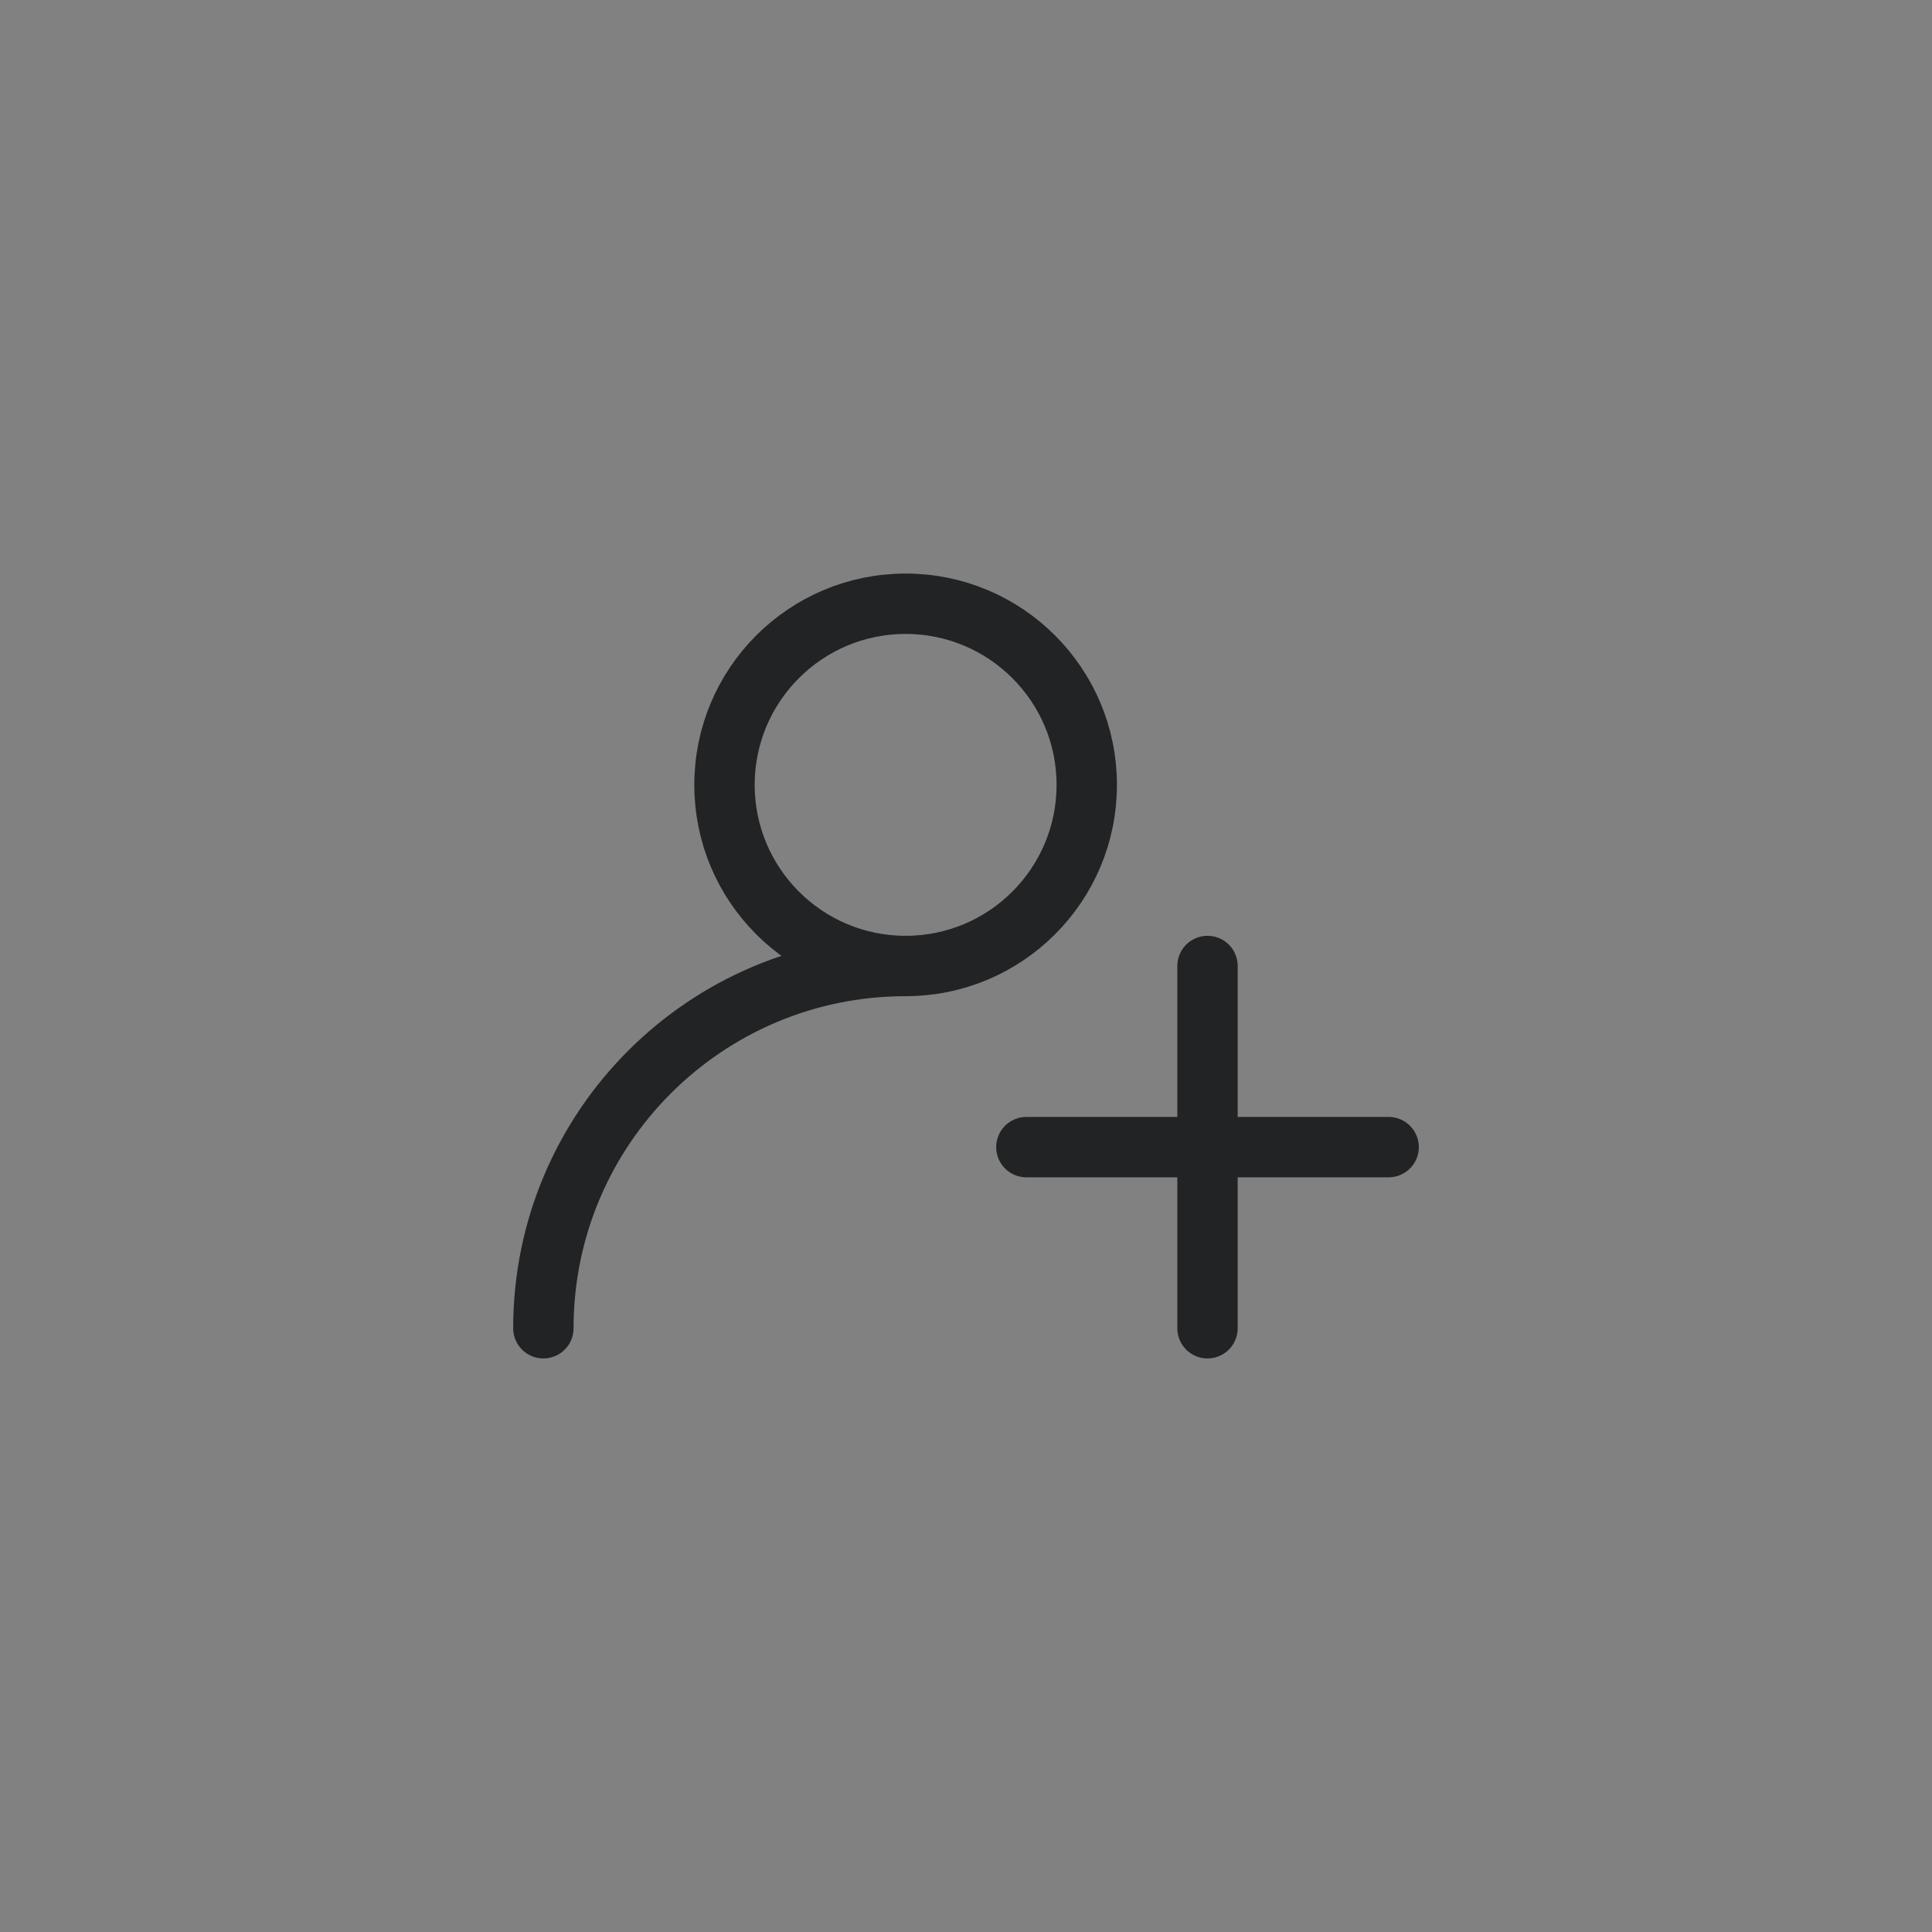 <?xml version="1.0" encoding="UTF-8"?>
<svg width="32px" height="32px" viewBox="0 0 32 32" version="1.1" xmlns="http://www.w3.org/2000/svg" xmlns:xlink="http://www.w3.org/1999/xlink">
    <rect x="0" y="0" width="32" height="32" fill="#808080" stroke="none"/>
    <!-- Generator: Sketch 60.1 (88133) - https://sketch.com -->
    <title>invite</title>
    <desc>Created with Sketch.</desc>
    <g id="页面-4" stroke="none" stroke-width="1" fill="none" fill-rule="evenodd">
        <g id="Whiteboard-Guidelines" transform="translate(-696, -374)">
            <g id="invite" transform="translate(696, 374)">
                <rect id="矩形备份-25" fill="#FFFFFF" opacity="0.01" x="0" y="0" width="32" height="32"></rect>
                <path d="M15,16 C11.686,16 9,18.686 9,22" id="椭圆形" stroke="#212324" stroke-linecap="round" stroke-linejoin="round"></path>
                <circle id="椭圆形" stroke="#212324" stroke-linecap="round" stroke-linejoin="round" cx="15" cy="13" r="3"></circle>
                <line x1="17" y1="19" x2="23" y2="19" id="路径-12" stroke="#212324" stroke-linecap="round" stroke-linejoin="round"></line>
                <line x1="20" y1="16" x2="20" y2="22" id="路径-12" stroke="#212324" stroke-linecap="round" stroke-linejoin="round"></line>
            </g>
        </g>
    </g>
</svg>